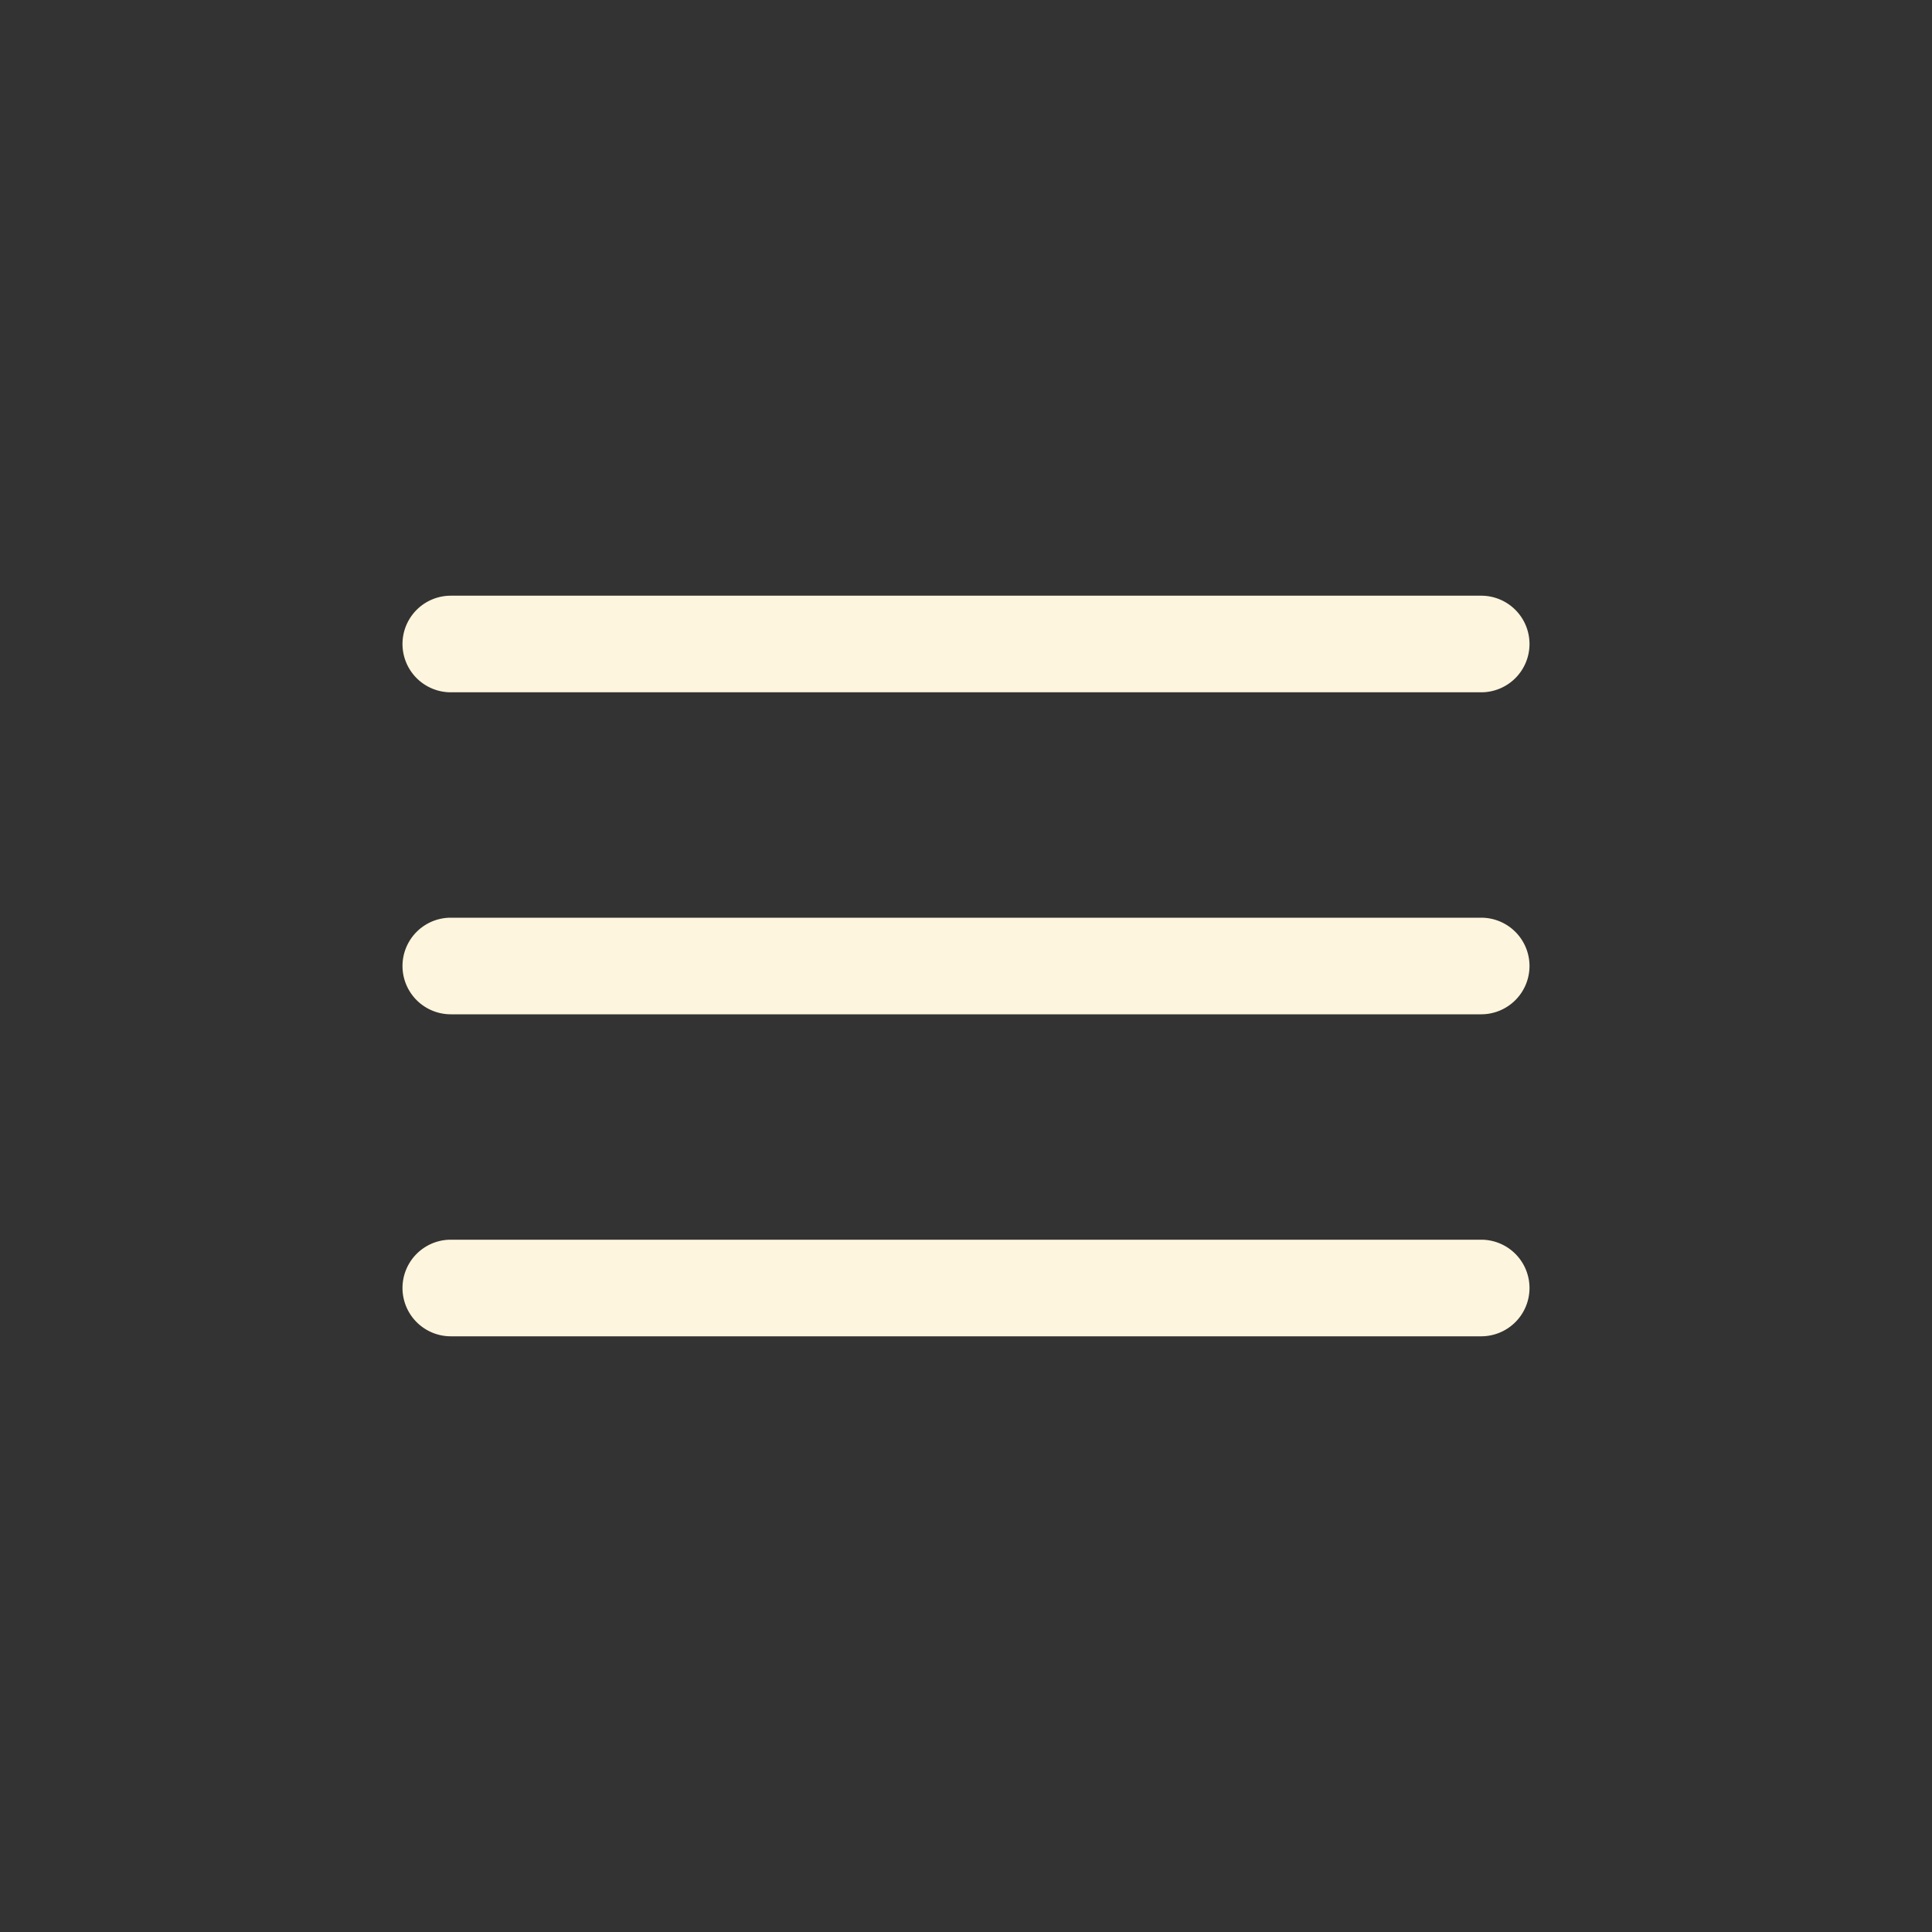 <svg width="24" height="24" fill="none" xmlns="http://www.w3.org/2000/svg">
    <rect width="100%" height="100%" fill="#333333" stroke="none"/>
    <path fill-rule="evenodd" clip-rule="evenodd"
        d="M19 8a.6.6 0 0 1-.6.6H5.6a.6.6 0 0 1 0-1.2h12.8a.6.6 0 0 1 .6.6ZM19 12a.6.6 0 0 1-.6.6H5.6a.6.6 0 1 1 0-1.2h12.8a.6.6 0 0 1 .6.6ZM19 16a.6.6 0 0 1-.6.6H5.6a.6.6 0 1 1 0-1.2h12.8a.6.6 0 0 1 .6.6Z"
        fill="#FDF5DD" />
</svg>